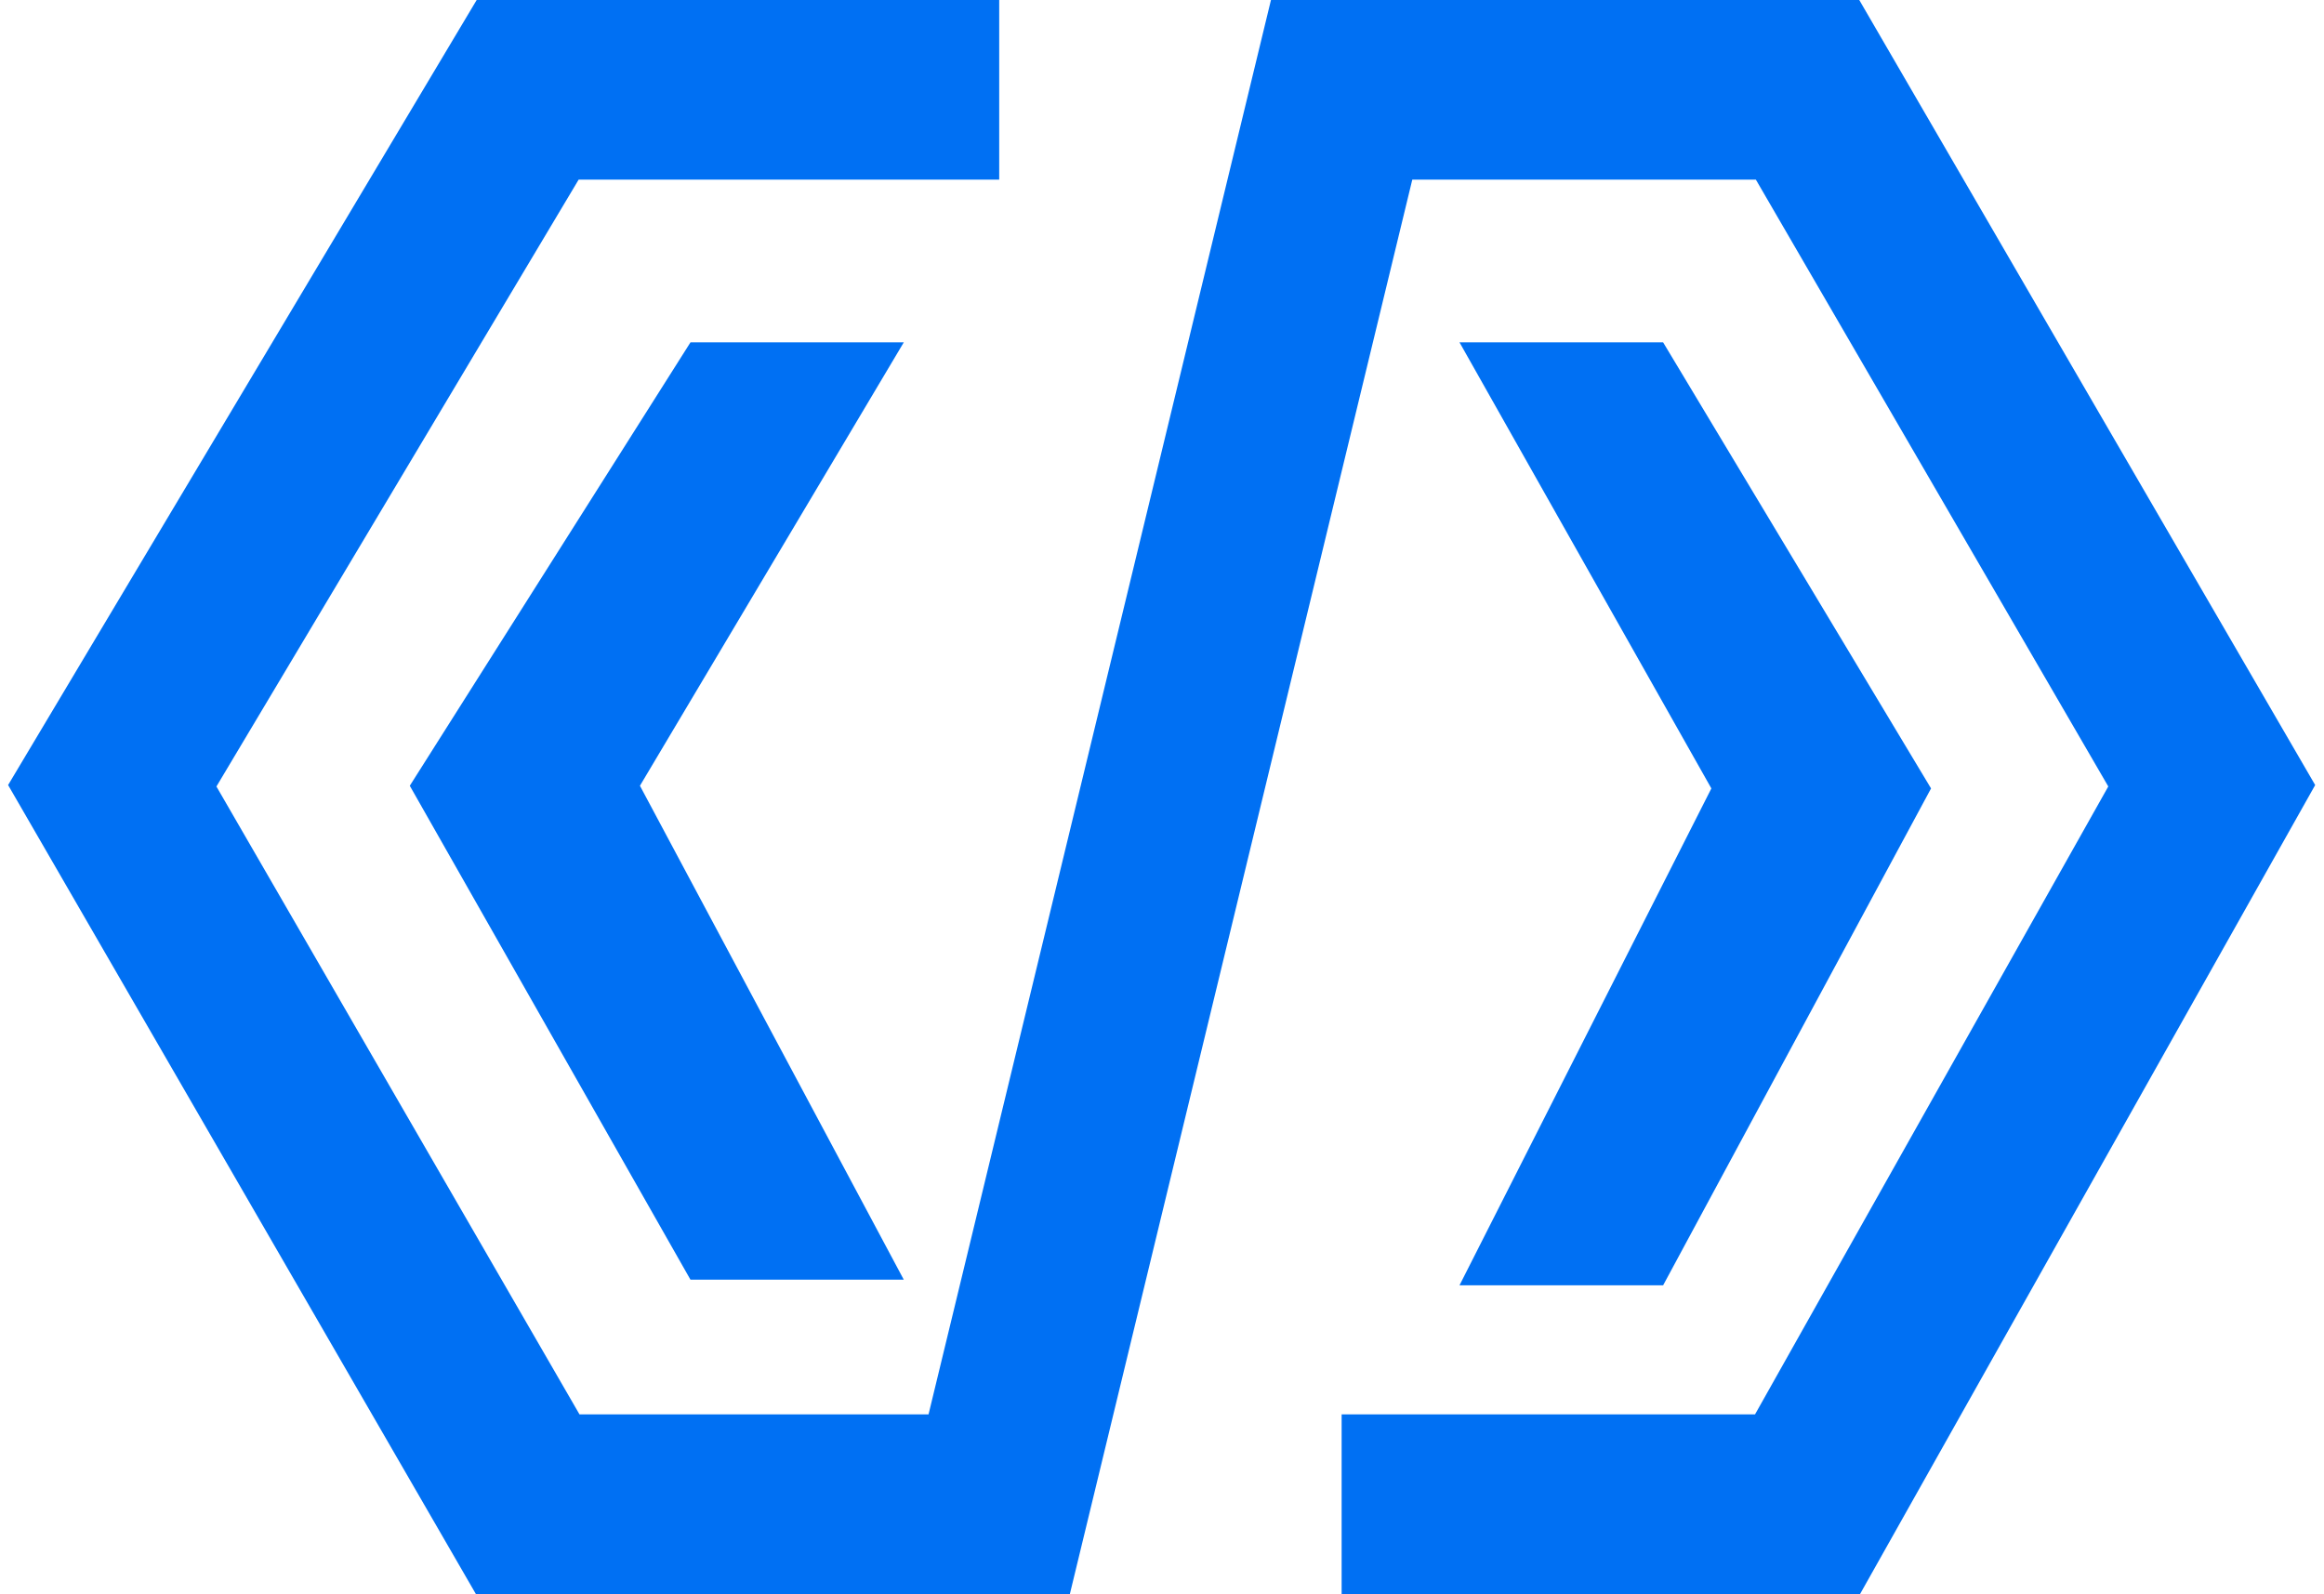<svg width="207" height="142" viewBox="0 0 207 142" fill="none" xmlns="http://www.w3.org/2000/svg">
    <path d="M89 8H47L10 70L47 134H89L119.5 8H161L197 70L161 134H119.5" stroke="#0070f3"
        stroke-width="16" />
    <path d="M80.5 30.5H61.5L36.5 70L61.5 114H80.5L57 70L80.5 30.5Z" fill="#0070f3" />
    <path d="M130 30.5H148.136L172 70.237L148.136 114.5H130L152.432 70.237L130 30.5Z" fill="#0070f3" />
</svg>